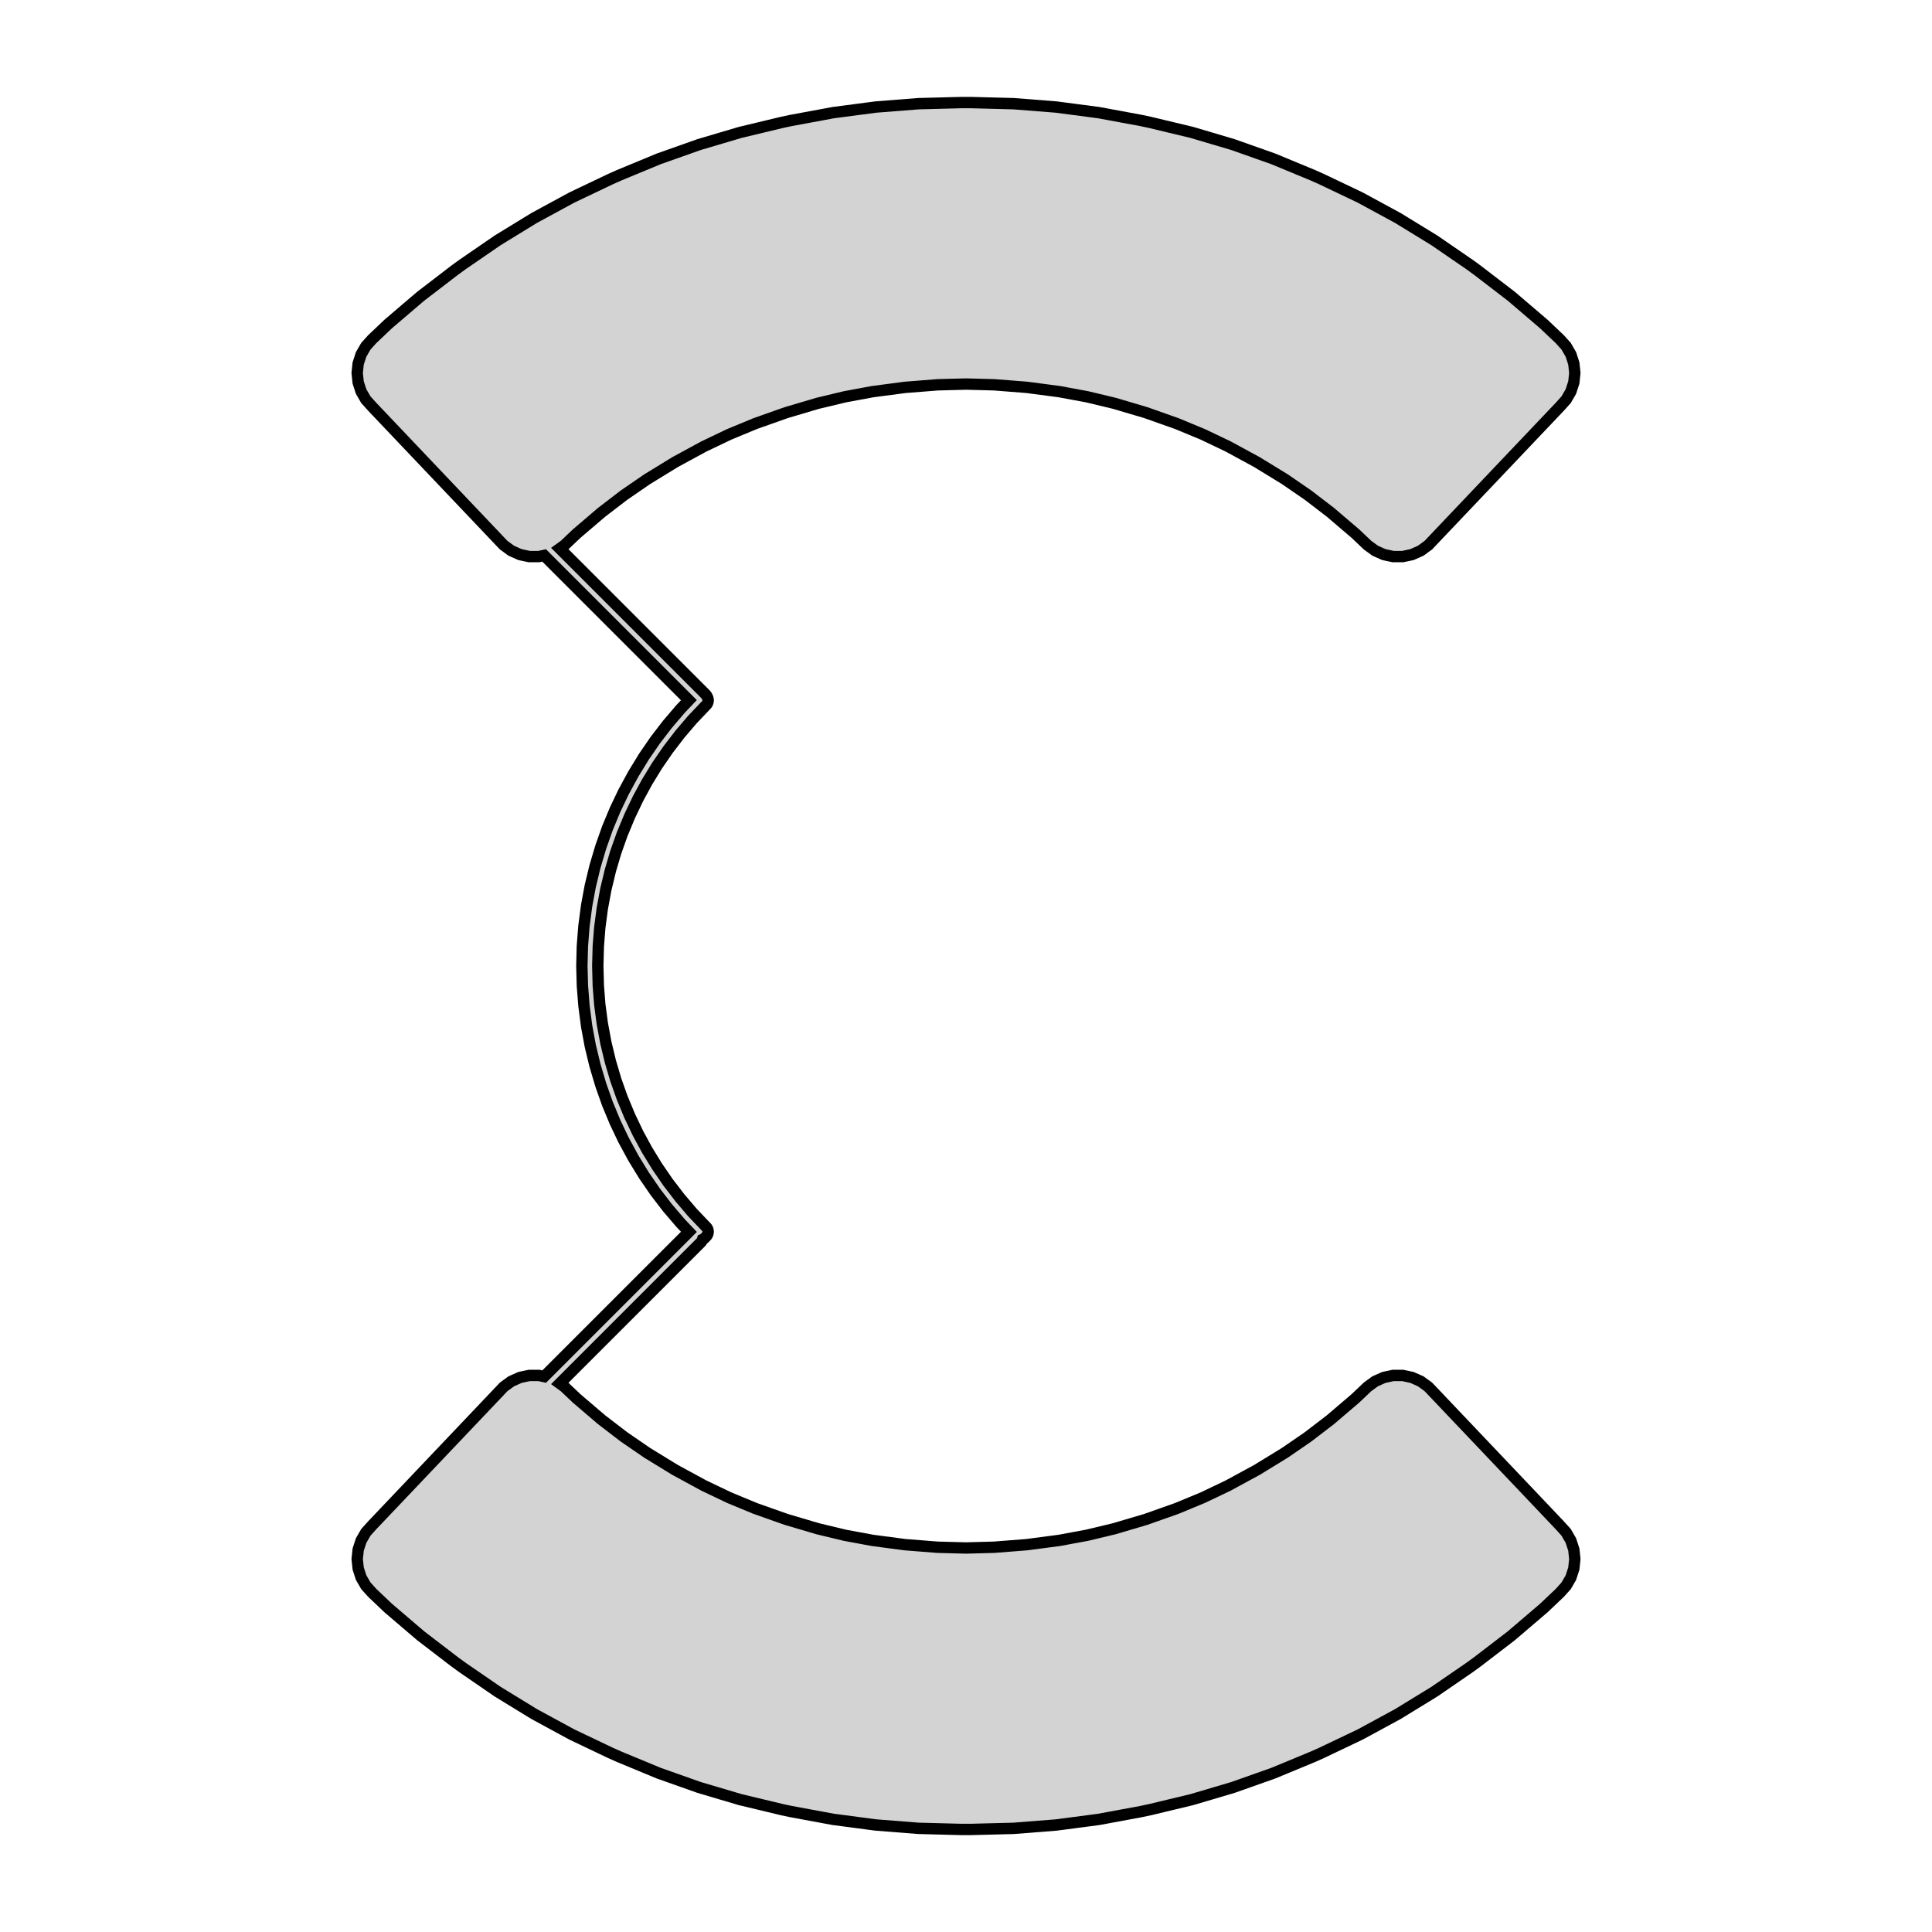 <?xml version="1.0" encoding="UTF-8" standalone="no"?>
<svg
   width="85mm"
   height="85mm"
   viewBox="-27 -38 85 85"
   version="1.1"
   id="svg6"
   sodipodi:docname="888_4045_stator_Cu_electrodes.svg"
   inkscape:version="1.1 (ce6663b3b7, 2021-05-25)"
   xmlns:inkscape="http://www.inkscape.org/namespaces/inkscape"
   xmlns:sodipodi="http://sodipodi.sourceforge.net/DTD/sodipodi-0.dtd"
   xmlns="http://www.w3.org/2000/svg"
   xmlns:svg="http://www.w3.org/2000/svg"
   xmlns:rdf="http://www.w3.org/1999/02/22-rdf-syntax-ns#"
   xmlns:cc="http://creativecommons.org/ns#"
   xmlns:dc="http://purl.org/dc/elements/1.1/">
  <defs
     id="defs10" />
  <sodipodi:namedview
     id="namedview8"
     pagecolor="#ffffff"
     bordercolor="#666666"
     borderopacity="1.0"
     inkscape:pageshadow="2"
     inkscape:pageopacity="0.0"
     inkscape:pagecheckerboard="0"
     inkscape:document-units="mm"
     showgrid="false"
     inkscape:zoom="2.9382675"
     inkscape:cx="101.93081"
     inkscape:cy="143.79222"
     inkscape:window-width="1870"
     inkscape:window-height="1016"
     inkscape:window-x="50"
     inkscape:window-y="27"
     inkscape:window-maximized="1"
     inkscape:current-layer="svg6" />
  <title
     id="title2">OpenSCAD Model</title>
  <path
     d="m 17.593,42.44 1.879,-0.148 1.869,-0.246 1.853,-0.343 0.409,-0.087 1.833,-0.44 1.807,-0.535 1.777,-0.629 1.741,-0.721 0.382,-0.17 1.701,-0.811 1.656,-0.899 1.607,-0.985 1.553,-1.067 0.338,-0.246 1.495,-1.147 0.442,-0.377 0.044,-0.038 0.133,-0.113 0.221,-0.189 0.308,-0.263 0.285,-0.244 0.099,-0.094 0.432,-0.41 0.167,-0.158 0.28,-0.311 0.209,-0.362 0.129,-0.398 0.044,-0.416 -0.044,-0.416 -0.129,-0.398 -0.209,-0.362 -0.28,-0.311 -0.308,-0.324 L 40.791,28.228 40.2,27.605 39.545,26.916 38.828,26.161 38.051,25.343 37.215,24.463 36.324,23.524 35.841,23.017 35.503,22.771 35.121,22.601 34.712,22.514 h -0.418 l -0.409,0.087 -0.382,0.17 -0.338,0.246 -0.535,0.508 -1.099,0.938 -0.981,0.752 -1.018,0.7 -1.232,0.755 -1.27,0.69 -1.115,0.532 -1.142,0.473 -1.362,0.482 -1.385,0.41 -1.202,0.288 -1.215,0.225 -1.433,0.189 -1.441,0.113 L 15.5,30.105 14.265,30.073 12.824,29.96 11.391,29.771 10.176,29.546 8.975,29.257 7.589,28.847 6.227,28.365 5.085,27.892 3.97,27.36 2.7,26.67 1.468,25.915 0.45,25.215 -0.531,24.463 -1.63,23.524 -2.165,23.017 -2.372,22.866 3.821,16.673 3.863,16.626 3.895,16.572 3.907,16.533 3.936,16.521 3.987,16.484 4.057,16.413 4.099,16.366 4.131,16.312 4.15,16.252 4.157,16.19 4.15,16.128 4.131,16.068 4.099,16.014 4.057,15.967 4.034,15.944 3.46,15.341 2.92,14.707 2.394,14.022 1.905,13.31 1.47,12.6 1.073,11.869 0.701,11.089 0.37,10.291 0.092,9.506 -0.144,8.708 -0.346,7.868 -0.503,7.019 -0.612,6.193 -0.677,5.364 -0.7,4.5 -0.677,3.636 -0.612,2.807 -0.503,1.981 -0.346,1.132 -0.144,0.292 0.092,-0.506 0.37,-1.291 0.701,-2.089 1.073,-2.869 1.47,-3.6 1.905,-4.31 2.394,-5.022 2.92,-5.707 3.46,-6.34 4.034,-6.944 4.057,-6.967 4.099,-7.014 4.131,-7.068 4.15,-7.128 4.157,-7.19 4.15,-7.252 4.131,-7.312 4.112,-7.345 4.107,-7.36 4.075,-7.414 4.034,-7.461 l -6.405,-6.405 0.207,-0.15 0.535,-0.508 1.099,-0.938 0.981,-0.752 1.018,-0.7 1.232,-0.755 1.27,-0.69 1.115,-0.532 1.142,-0.473 1.362,-0.482 1.385,-0.41 1.202,-0.288 1.215,-0.225 1.433,-0.189 1.441,-0.113 1.235,-0.032 1.235,0.032 1.441,0.113 1.433,0.189 1.215,0.225 1.202,0.288 1.385,0.41 1.362,0.482 1.142,0.473 1.115,0.532 1.27,0.69 1.232,0.755 1.018,0.7 0.981,0.752 1.099,0.938 0.535,0.508 0.338,0.246 0.382,0.17 0.409,0.087 h 0.418 l 0.409,-0.087 0.382,-0.17 0.338,-0.246 0.482,-0.508 0.891,-0.938 0.836,-0.88 0.777,-0.818 0.717,-0.755 0.655,-0.69 0.591,-0.622 0.525,-0.553 0.308,-0.324 0.28,-0.311 0.209,-0.362 0.129,-0.398 0.044,-0.416 -0.044,-0.416 -0.129,-0.398 -0.209,-0.362 -0.28,-0.311 -0.167,-0.158 -0.432,-0.41 -0.099,-0.094 -0.285,-0.244 -0.308,-0.263 -0.221,-0.189 -0.133,-0.113 -0.044,-0.038 -0.442,-0.377 -1.495,-1.147 -0.338,-0.246 -1.553,-1.067 -1.607,-0.985 -1.656,-0.899 -1.701,-0.811 -0.382,-0.17 -1.741,-0.721 -1.777,-0.629 -1.807,-0.535 -1.833,-0.44 -0.409,-0.087 -1.853,-0.343 -1.869,-0.246 -1.879,-0.148 -1.884,-0.049 h -0.418 l -1.884,0.049 -1.879,0.148 -1.869,0.246 -1.853,0.343 -0.409,0.087 -1.833,0.44 -1.807,0.535 -1.777,0.629 -1.741,0.721 -0.382,0.17 -1.701,0.811 -1.656,0.899 -1.607,0.985 -1.553,1.067 -0.338,0.246 -1.495,1.147 -0.442,0.377 -0.044,0.038 -0.133,0.113 -0.221,0.189 -0.308,0.263 -0.285,0.244 -0.099,0.094 -0.432,0.41 -0.167,0.158 -0.28,0.311 -0.209,0.362 -0.129,0.398 -0.044,0.416 0.044,0.416 0.129,0.398 0.209,0.362 0.28,0.311 0.308,0.324 0.525,0.553 0.591,0.622 0.655,0.69 0.717,0.755 0.777,0.818 0.836,0.88 0.891,0.938 0.482,0.508 0.338,0.246 0.382,0.17 0.409,0.087 h 0.418 l 0.235,-0.05 6.368,6.368 -0.347,0.365 -0.042,0.047 -0.057,0.067 -0.507,0.594 -0.048,0.063 -0.481,0.627 -0.04,0.059 -0.452,0.657 -0.033,0.054 -0.421,0.687 -0.031,0.054 -0.027,0.05 -0.388,0.714 -0.022,0.045 -0.352,0.739 -0.017,0.041 -0.316,0.762 -0.013,0.036 -0.277,0.783 -0.019,0.06 -0.009,0.031 -0.238,0.802 -0.006,0.026 -0.197,0.819 -0.004,0.021 -0.155,0.834 -0.002,0.016 -0.111,0.846 -0.007,0.062 -8e-4,0.01 -0.067,0.856 -2e-4,0.005 L -1.4,4.5 l 0.023,0.864 2e-4,0.005 0.067,0.856 8e-4,0.01 0.007,0.062 0.111,0.846 0.002,0.016 0.155,0.834 0.004,0.021 0.197,0.819 0.006,0.026 0.238,0.802 0.009,0.031 0.019,0.06 0.277,0.783 0.013,0.036 0.316,0.762 0.017,0.041 0.352,0.739 0.022,0.045 0.388,0.714 0.027,0.05 0.031,0.054 0.421,0.687 0.033,0.054 0.452,0.657 0.04,0.059 0.481,0.627 0.048,0.063 0.507,0.594 0.057,0.067 0.042,0.047 0.347,0.365 -6.368,6.368 -0.235,-0.05 H -3.712 l -0.409,0.087 -0.382,0.17 -0.338,0.246 -0.482,0.508 -0.891,0.938 -0.836,0.88 -0.777,0.818 -0.717,0.755 -0.655,0.69 -0.591,0.622 -0.525,0.553 -0.308,0.324 -0.28,0.311 -0.209,0.362 -0.129,0.398 -0.044,0.416 0.044,0.416 0.129,0.398 0.209,0.362 0.28,0.311 0.167,0.158 0.432,0.41 0.099,0.094 0.285,0.244 0.308,0.263 0.221,0.189 0.133,0.113 0.044,0.038 0.442,0.377 1.495,1.147 0.338,0.246 1.553,1.067 1.607,0.985 1.656,0.899 1.701,0.811 0.382,0.17 1.741,0.721 1.777,0.629 1.807,0.535 1.833,0.44 0.409,0.087 1.853,0.343 1.869,0.246 1.879,0.148 1.884,0.049 h 0.418 z"
     stroke="#000000"
     fill="#d3d3d3"
     stroke-width="0.5"
     id="path4" />
</svg>
